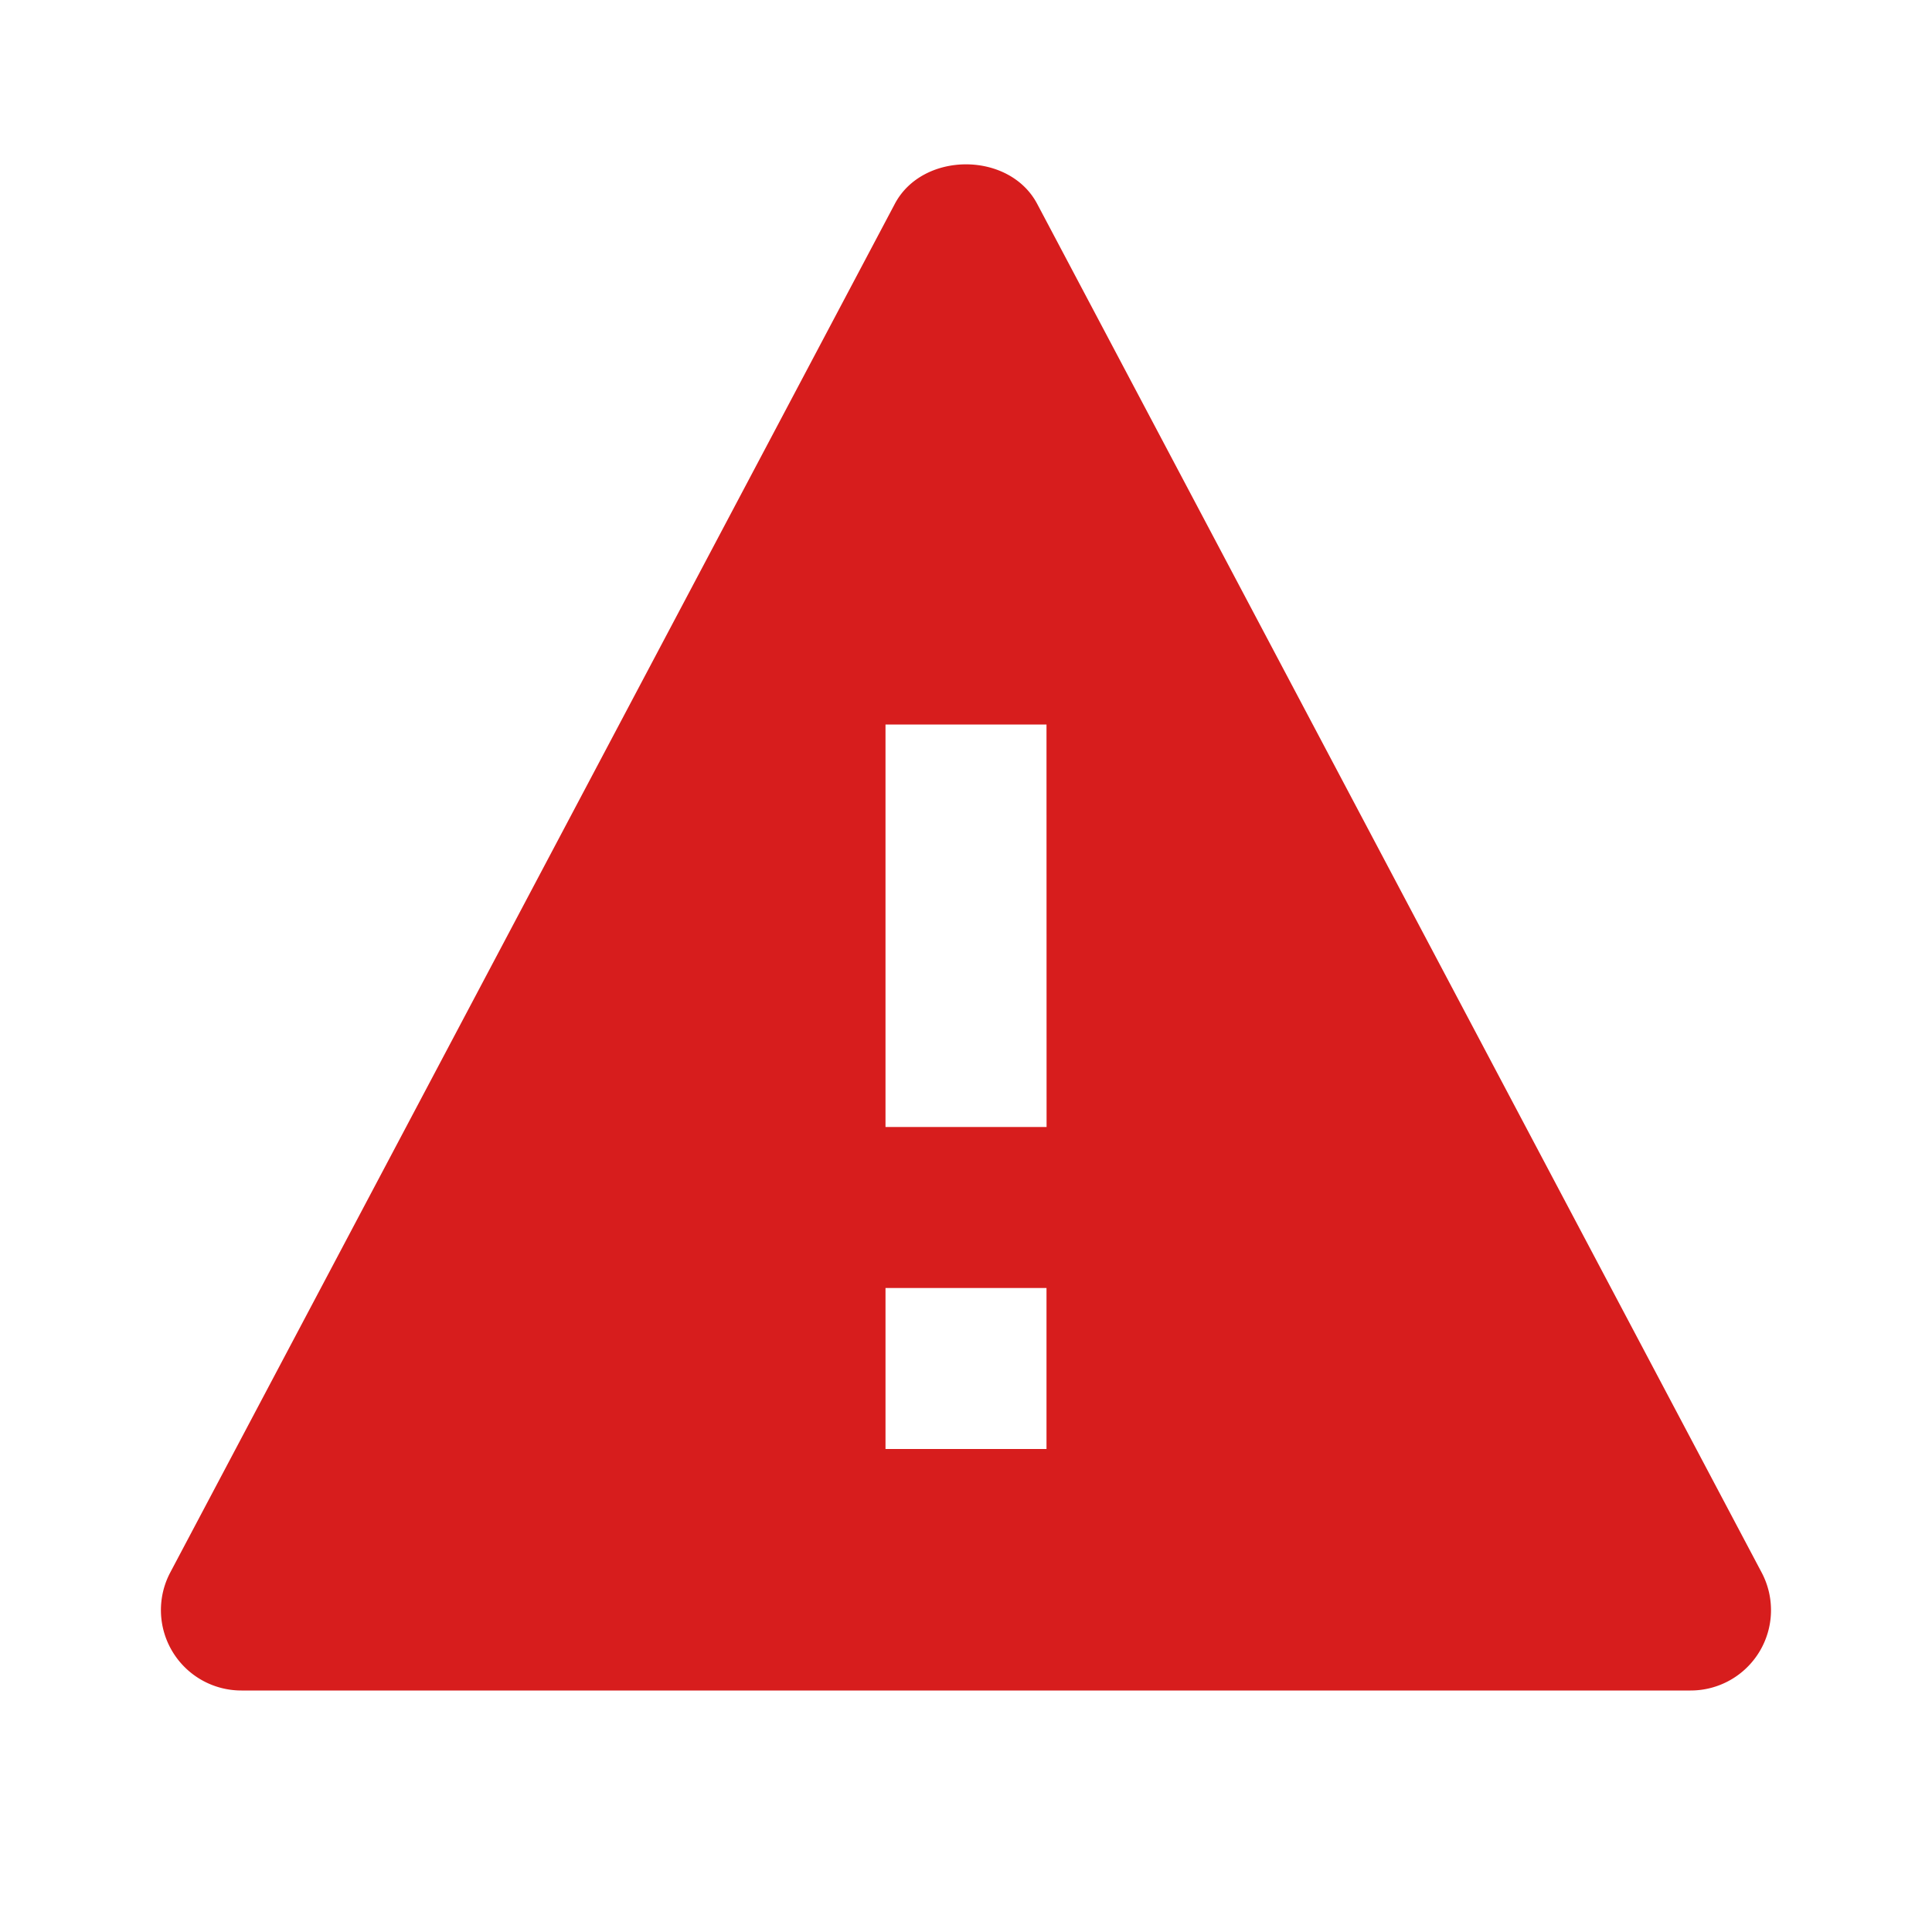 <svg width="128" height="128" viewBox="0 0 24 24" xmlns="http://www.w3.org/2000/svg">
    <path fill="#d71d1d" d="M12.884 2.532c-.346-.654-1.422-.654-1.768 0l-9 17A.999.999 0 0 0 3 21h18a.998.998 0 0 0 .883-1.467L12.884 2.532zM13 18h-2v-2h2v2zm-2-4V9h2l.001 5H11z"/>
</svg>